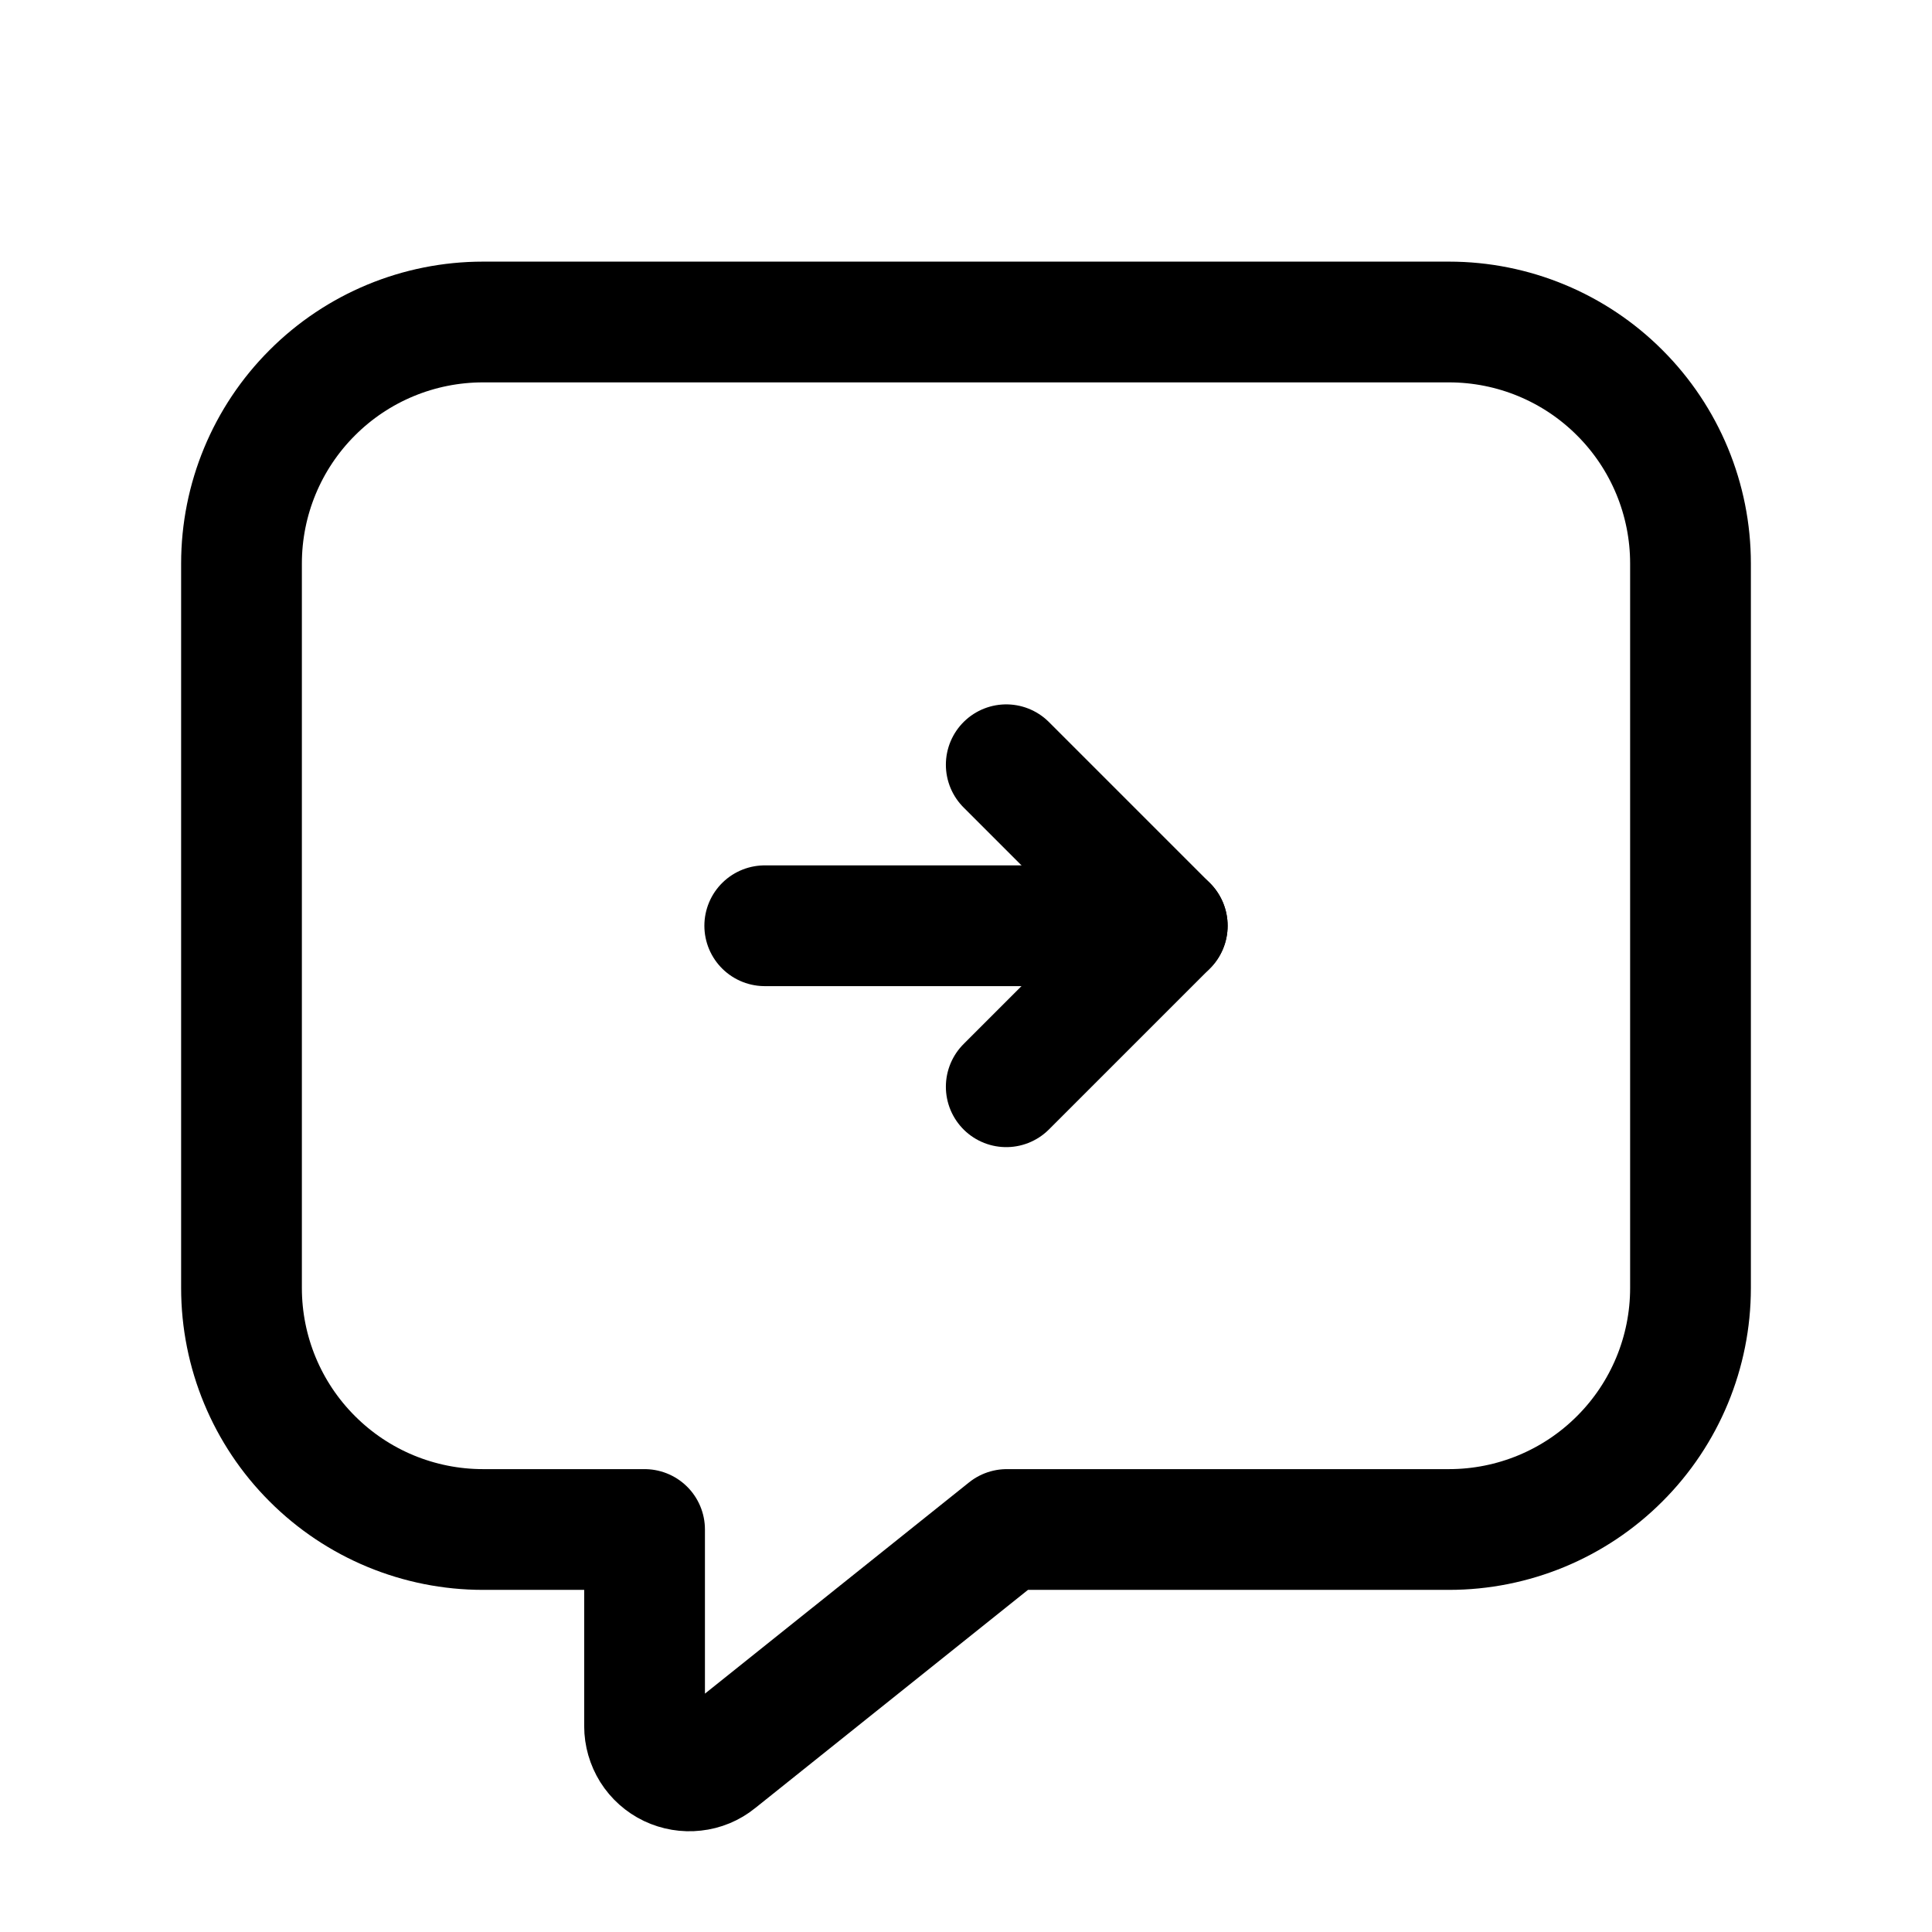 <svg width="24" height="24" viewBox="0 0 24 24" fill="none" xmlns="http://www.w3.org/2000/svg">
<g clip-path="url(#clip0_50_17248)">
<path d="M9.5 11.5H14.5" stroke="black" stroke-width="1.5" stroke-linecap="round" stroke-linejoin="round"/>
<path d="M12.5 13.5L14.5 11.5L12.5 9.5" stroke="black" stroke-width="1.5" stroke-linecap="round" stroke-linejoin="round"/>
<path d="M12.507 19H18C18.796 19 19.559 18.684 20.121 18.121C20.684 17.559 21 16.796 21 16V7C21 6.204 20.684 5.441 20.121 4.879C19.559 4.316 18.796 4 18 4H6C5.204 4 4.441 4.316 3.879 4.879C3.316 5.441 3 6.204 3 7V16C3 16.796 3.316 17.559 3.879 18.121C4.441 18.684 5.204 19 6 19H8.007V21.443C8.007 21.548 8.037 21.65 8.092 21.739C8.148 21.828 8.228 21.899 8.322 21.944C8.417 21.989 8.522 22.007 8.626 21.995C8.73 21.984 8.829 21.943 8.91 21.877L12.507 19Z" stroke="black" stroke-width="1.5" stroke-linecap="round" stroke-linejoin="round"/>
</g>
<defs>
<clipPath id="clip0_50_17248">
<rect width="24" height="24" fill="white"/>
</clipPath>
</defs>
</svg>
